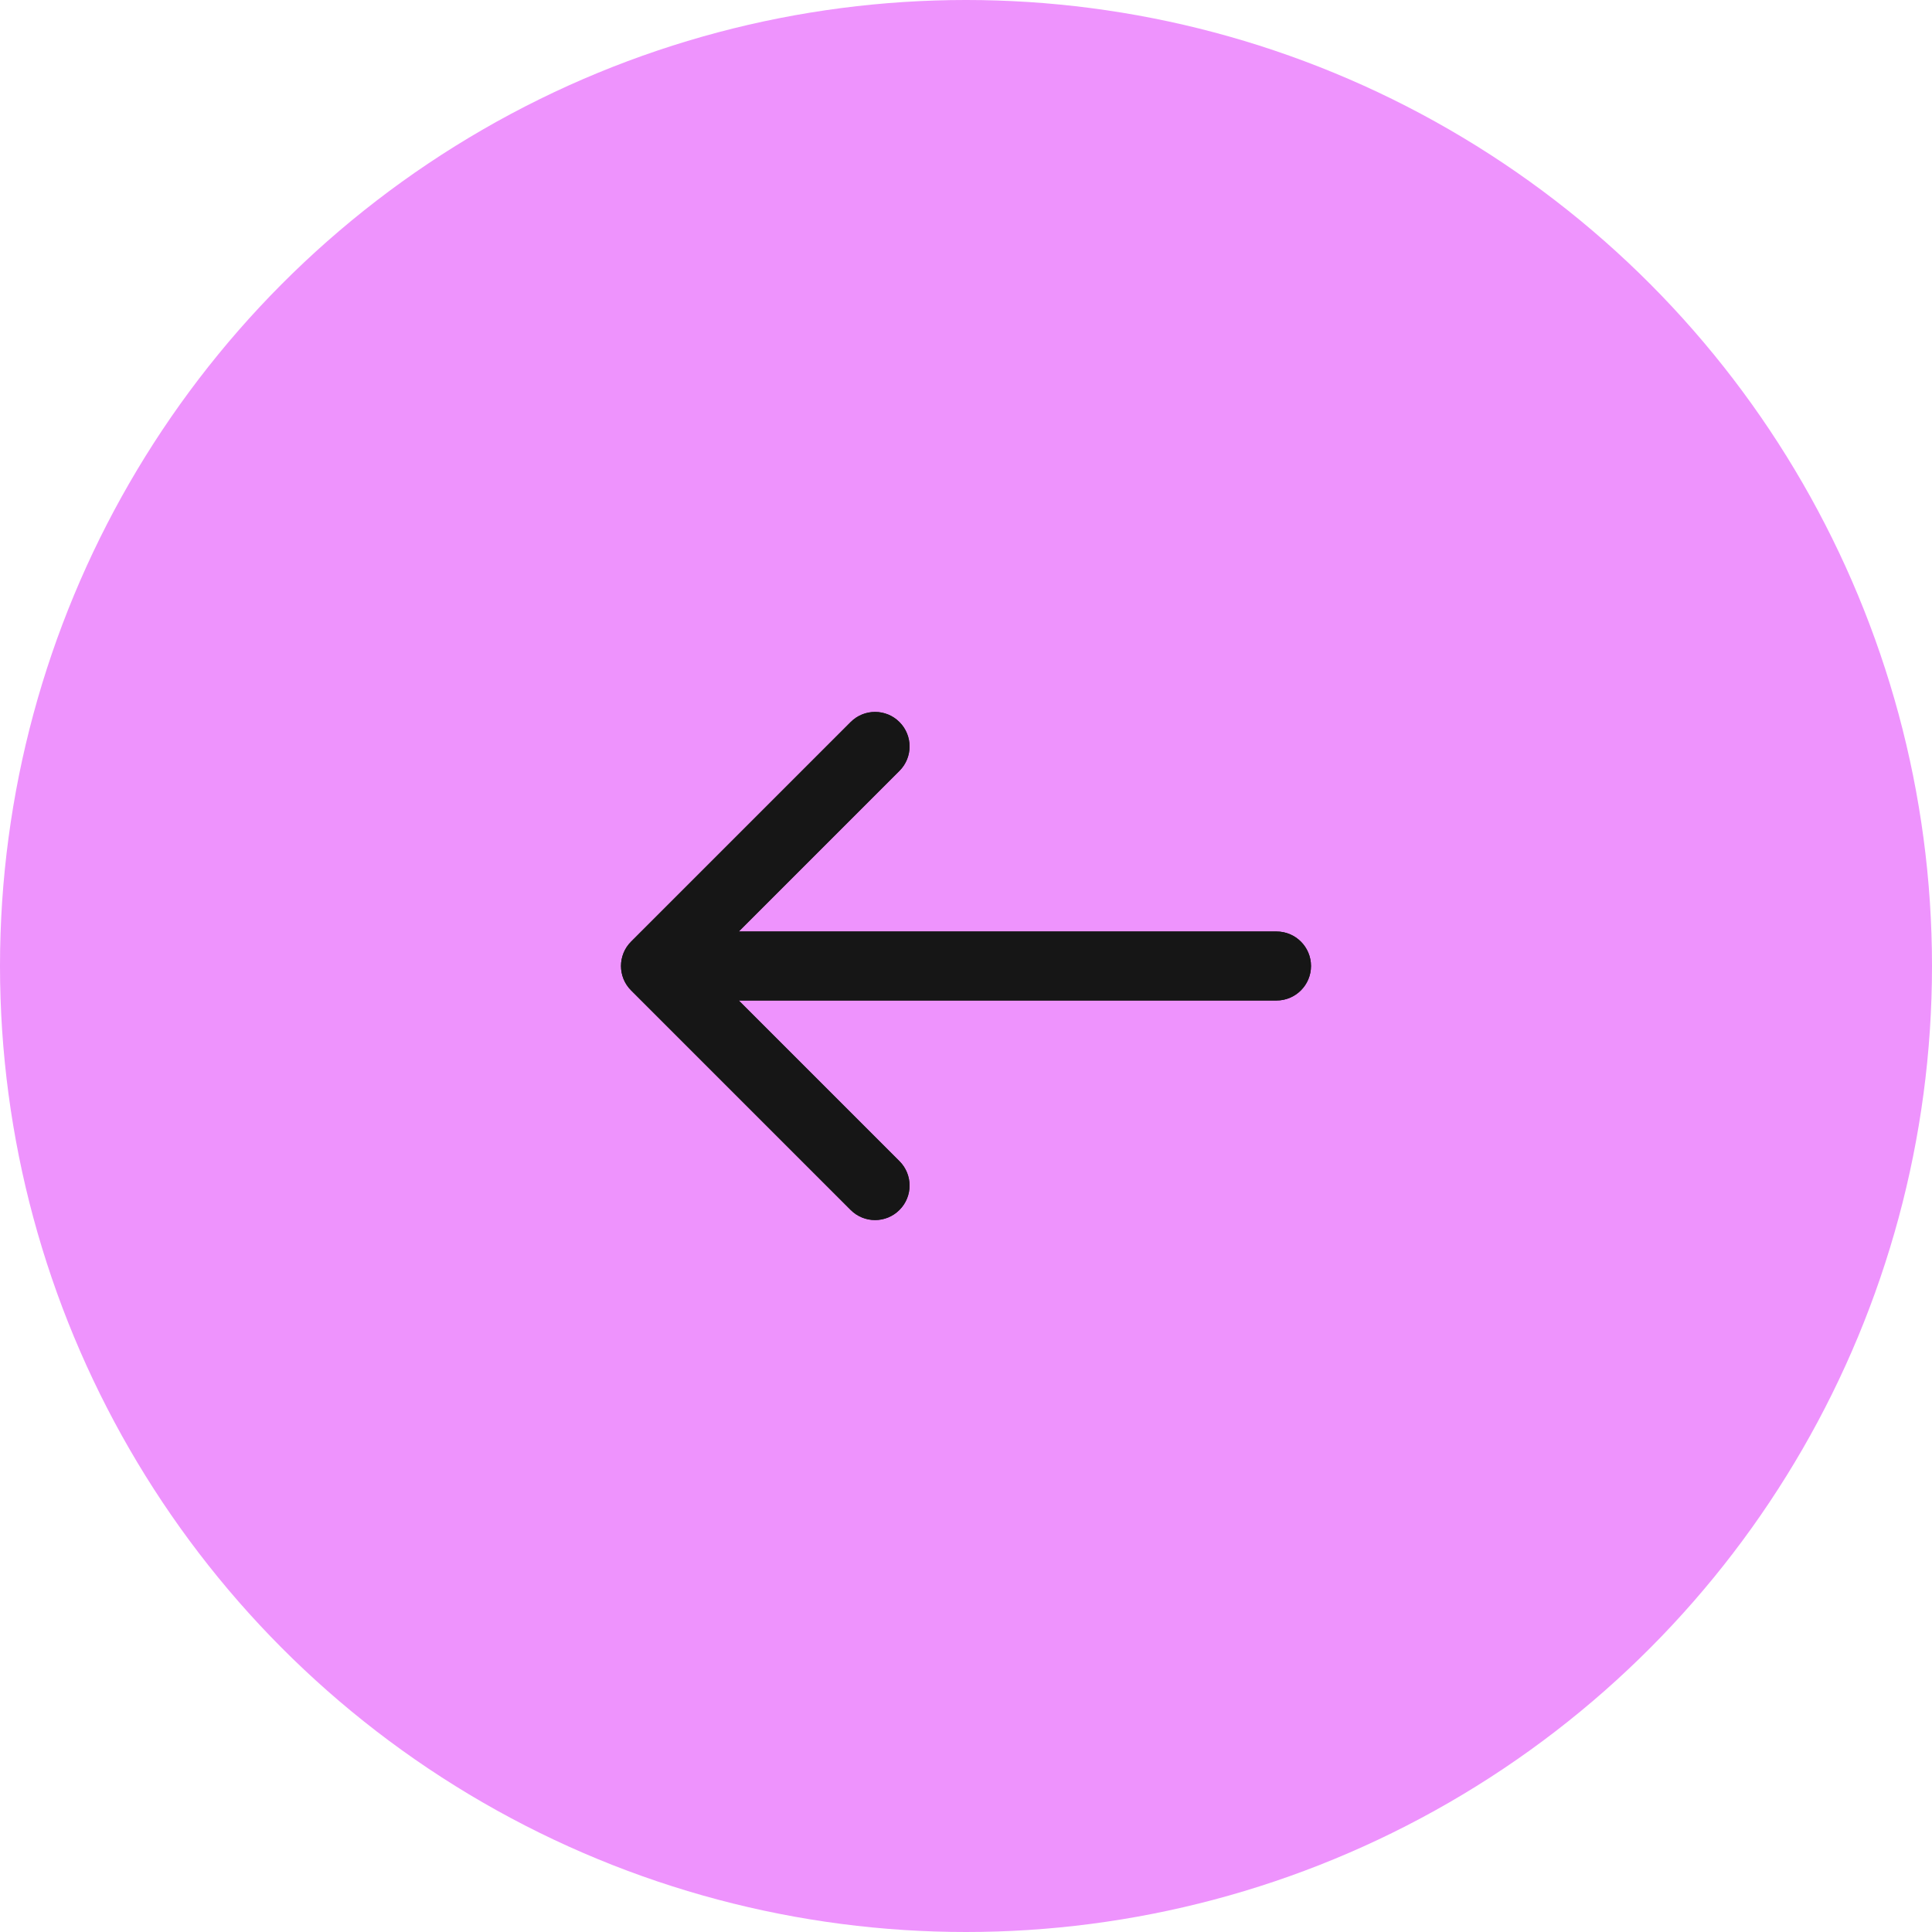 <svg width="56" height="56" viewBox="0 0 56 56" fill="none" xmlns="http://www.w3.org/2000/svg">
<circle cx="28" cy="28" r="28" fill="#ee93fd"/>
<path d="M37 29C37.552 29 38 28.552 38 28C38 27.448 37.552 27 37 27L37 29ZM18.293 27.293C17.902 27.683 17.902 28.317 18.293 28.707L24.657 35.071C25.047 35.462 25.68 35.462 26.071 35.071C26.462 34.681 26.462 34.047 26.071 33.657L20.414 28L26.071 22.343C26.462 21.953 26.462 21.32 26.071 20.929C25.68 20.538 25.047 20.538 24.657 20.929L18.293 27.293ZM37 27L19 27L19 29L37 29L37 27Z" fill="#1C1D21"/>
<path d="M37 29C37.552 29 38 28.552 38 28C38 27.448 37.552 27 37 27L37 29ZM18.293 27.293C17.902 27.683 17.902 28.317 18.293 28.707L24.657 35.071C25.047 35.462 25.68 35.462 26.071 35.071C26.462 34.681 26.462 34.047 26.071 33.657L20.414 28L26.071 22.343C26.462 21.953 26.462 21.32 26.071 20.929C25.68 20.538 25.047 20.538 24.657 20.929L18.293 27.293ZM37 27L19 27L19 29L37 29L37 27Z" fill="#161616"/>
</svg>
